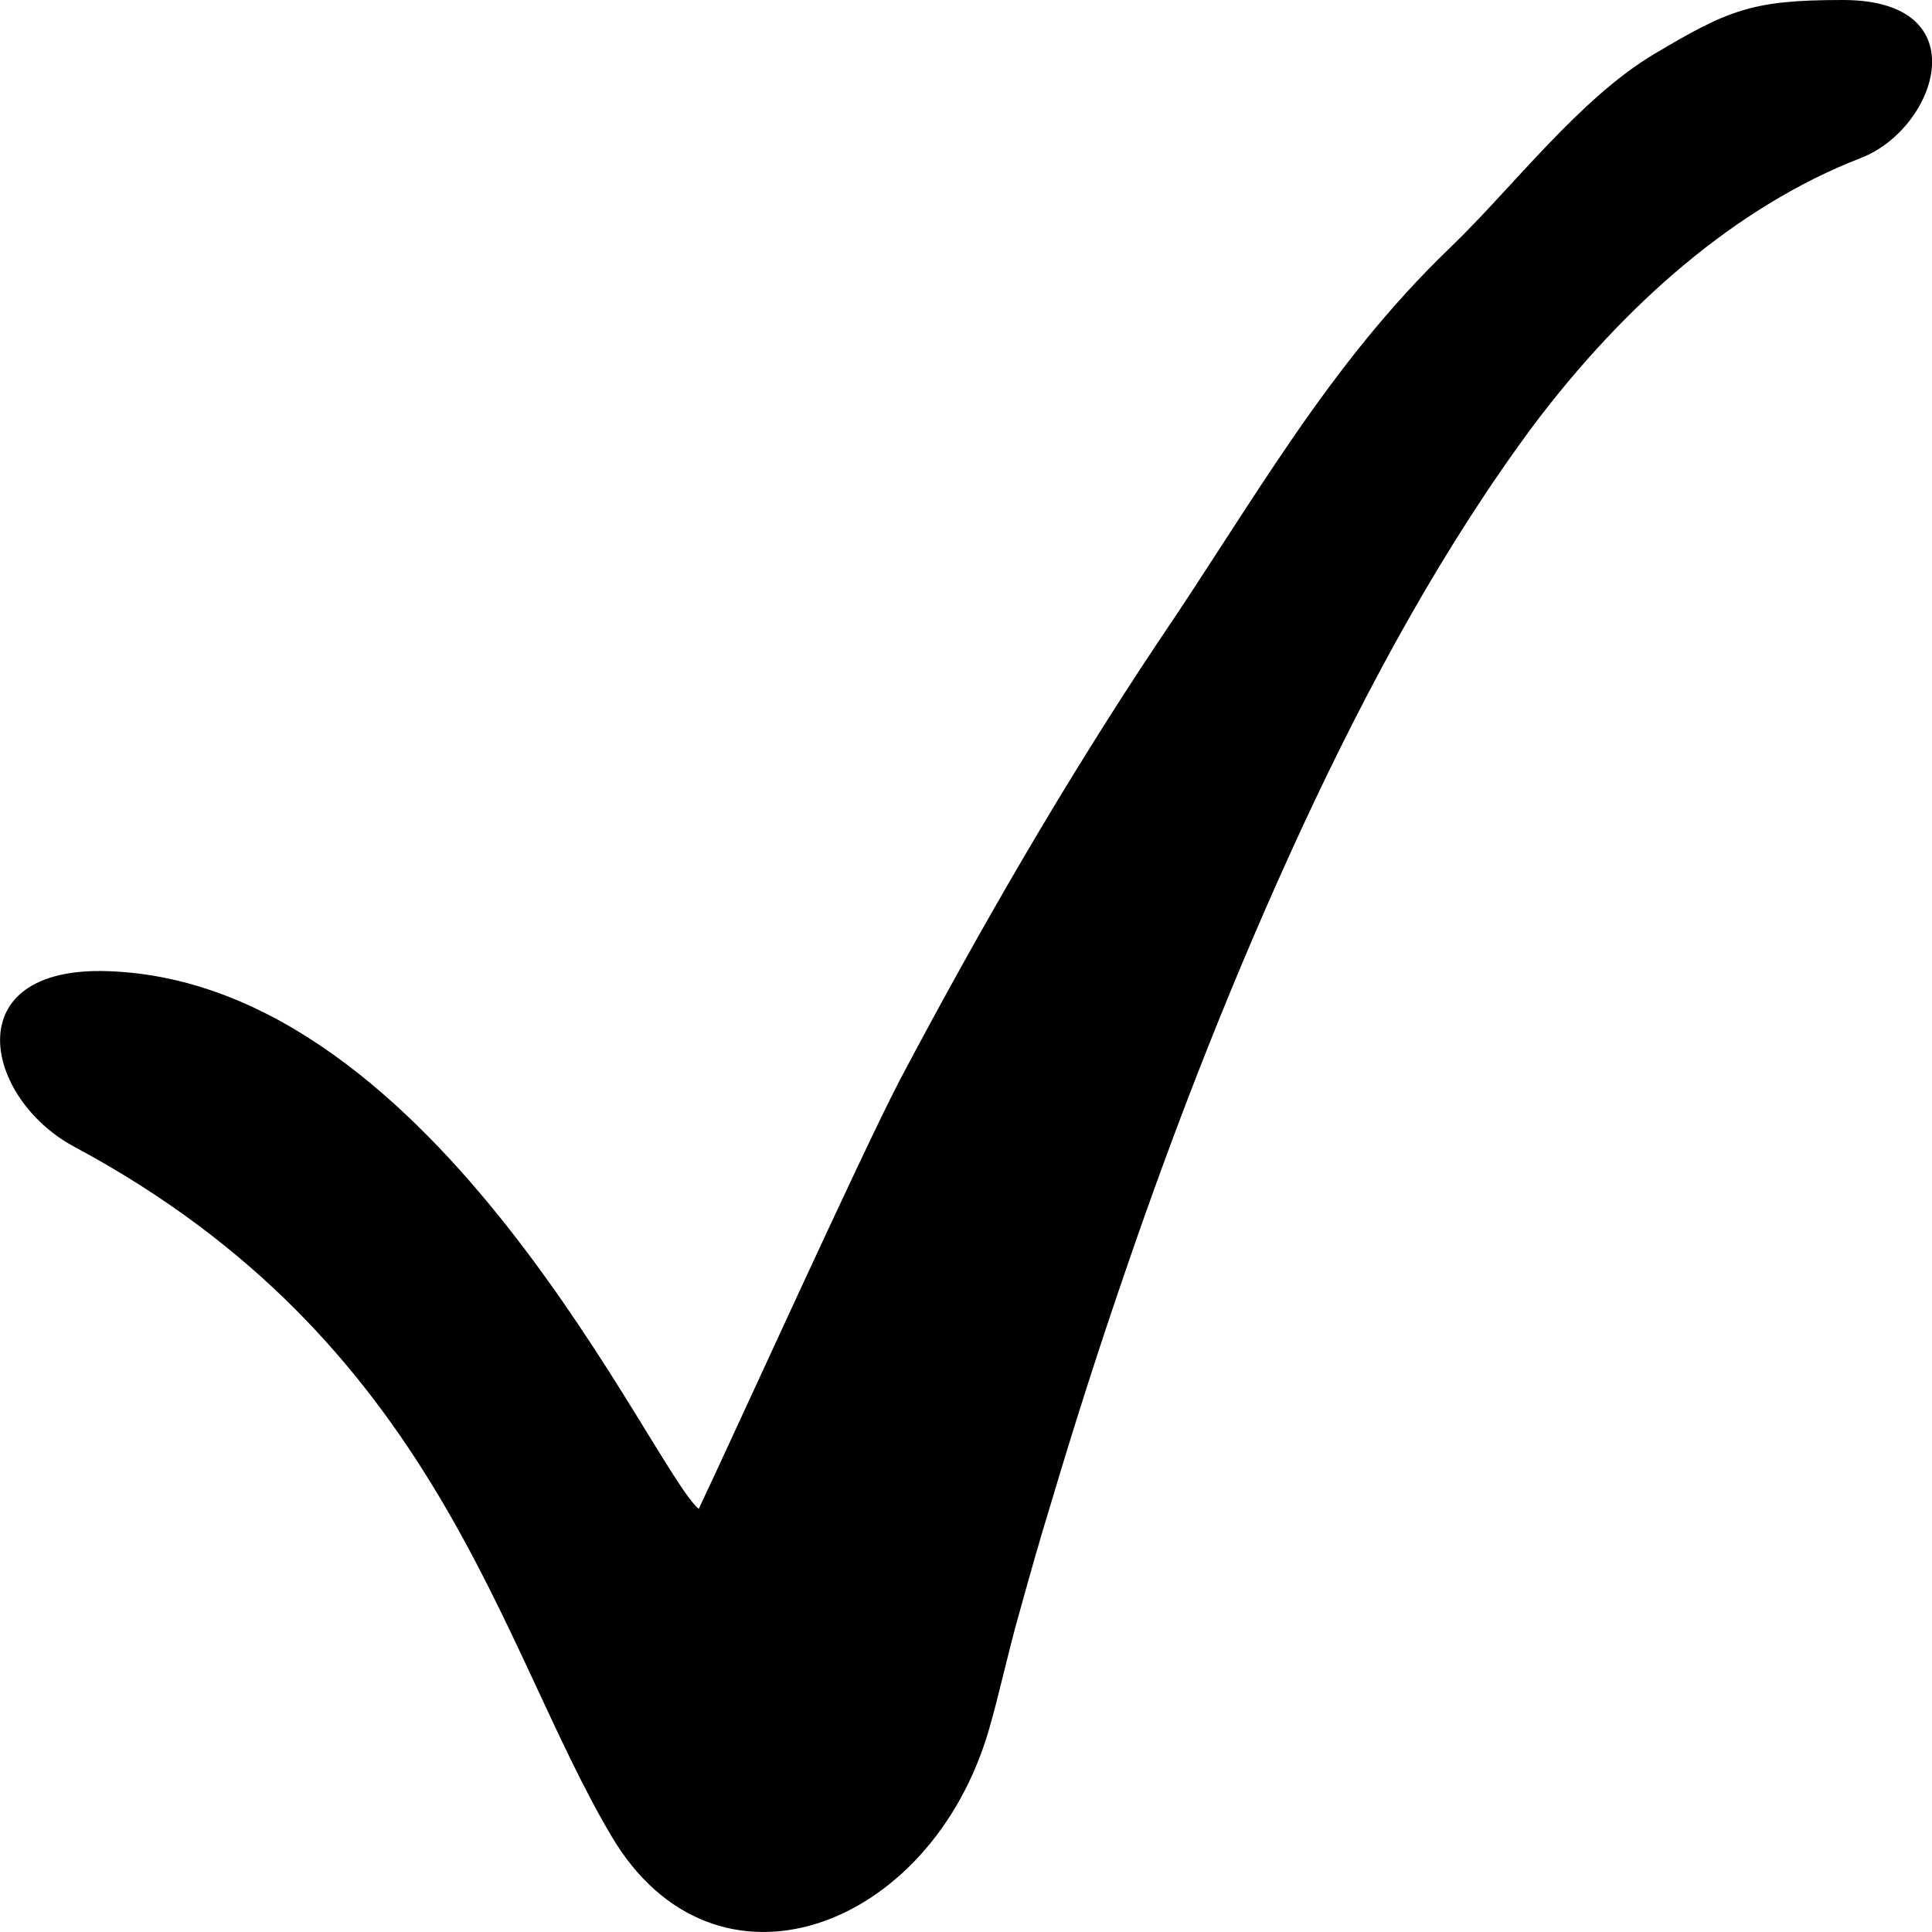 <?xml version="1.0" encoding="utf-8"?>
<!-- Generator: Adobe Illustrator 16.0.0, SVG Export Plug-In . SVG Version: 6.00 Build 0)  -->
<!DOCTYPE svg PUBLIC "-//W3C//DTD SVG 1.1//EN" "http://www.w3.org/Graphics/SVG/1.1/DTD/svg11.dtd">
<svg version="1.1" id="Layer_1" xmlns="http://www.w3.org/2000/svg" xmlns:xlink="http://www.w3.org/1999/xlink" x="0px" y="0px"
	 width="9px" height="9px" viewBox="0 0 9 9" enable-background="new 0 0 9 9" xml:space="preserve">
<path d="M8.585,0c-0.421,0-0.53,0.044-0.878,0.251c-0.35,0.208-0.661,0.623-0.949,0.9C6.182,1.704,5.84,2.336,5.396,2.989
	C4.958,3.646,4.563,4.33,4.193,5.029c-0.179,0.342-0.772,1.65-0.938,2c-0.22-0.185-1.214-2.453-2.752-2.505
	C-0.208,4.5-0.074,5.117,0.346,5.342C2.041,6.25,2.32,7.66,2.847,8.551c0.48,0.816,1.489,0.441,1.76-0.494
	c0.045-0.154,0.087-0.35,0.136-0.524c0.05-0.181,0.1-0.359,0.155-0.537C5.005,6.636,5.12,6.277,5.242,5.923
	C5.484,5.215,5.758,4.519,6.068,3.85c0.31-0.667,0.66-1.309,1.078-1.872c0.42-0.556,0.938-1.016,1.525-1.243
	C9.023,0.597,9.223,0,8.585,0z"/>
</svg>
